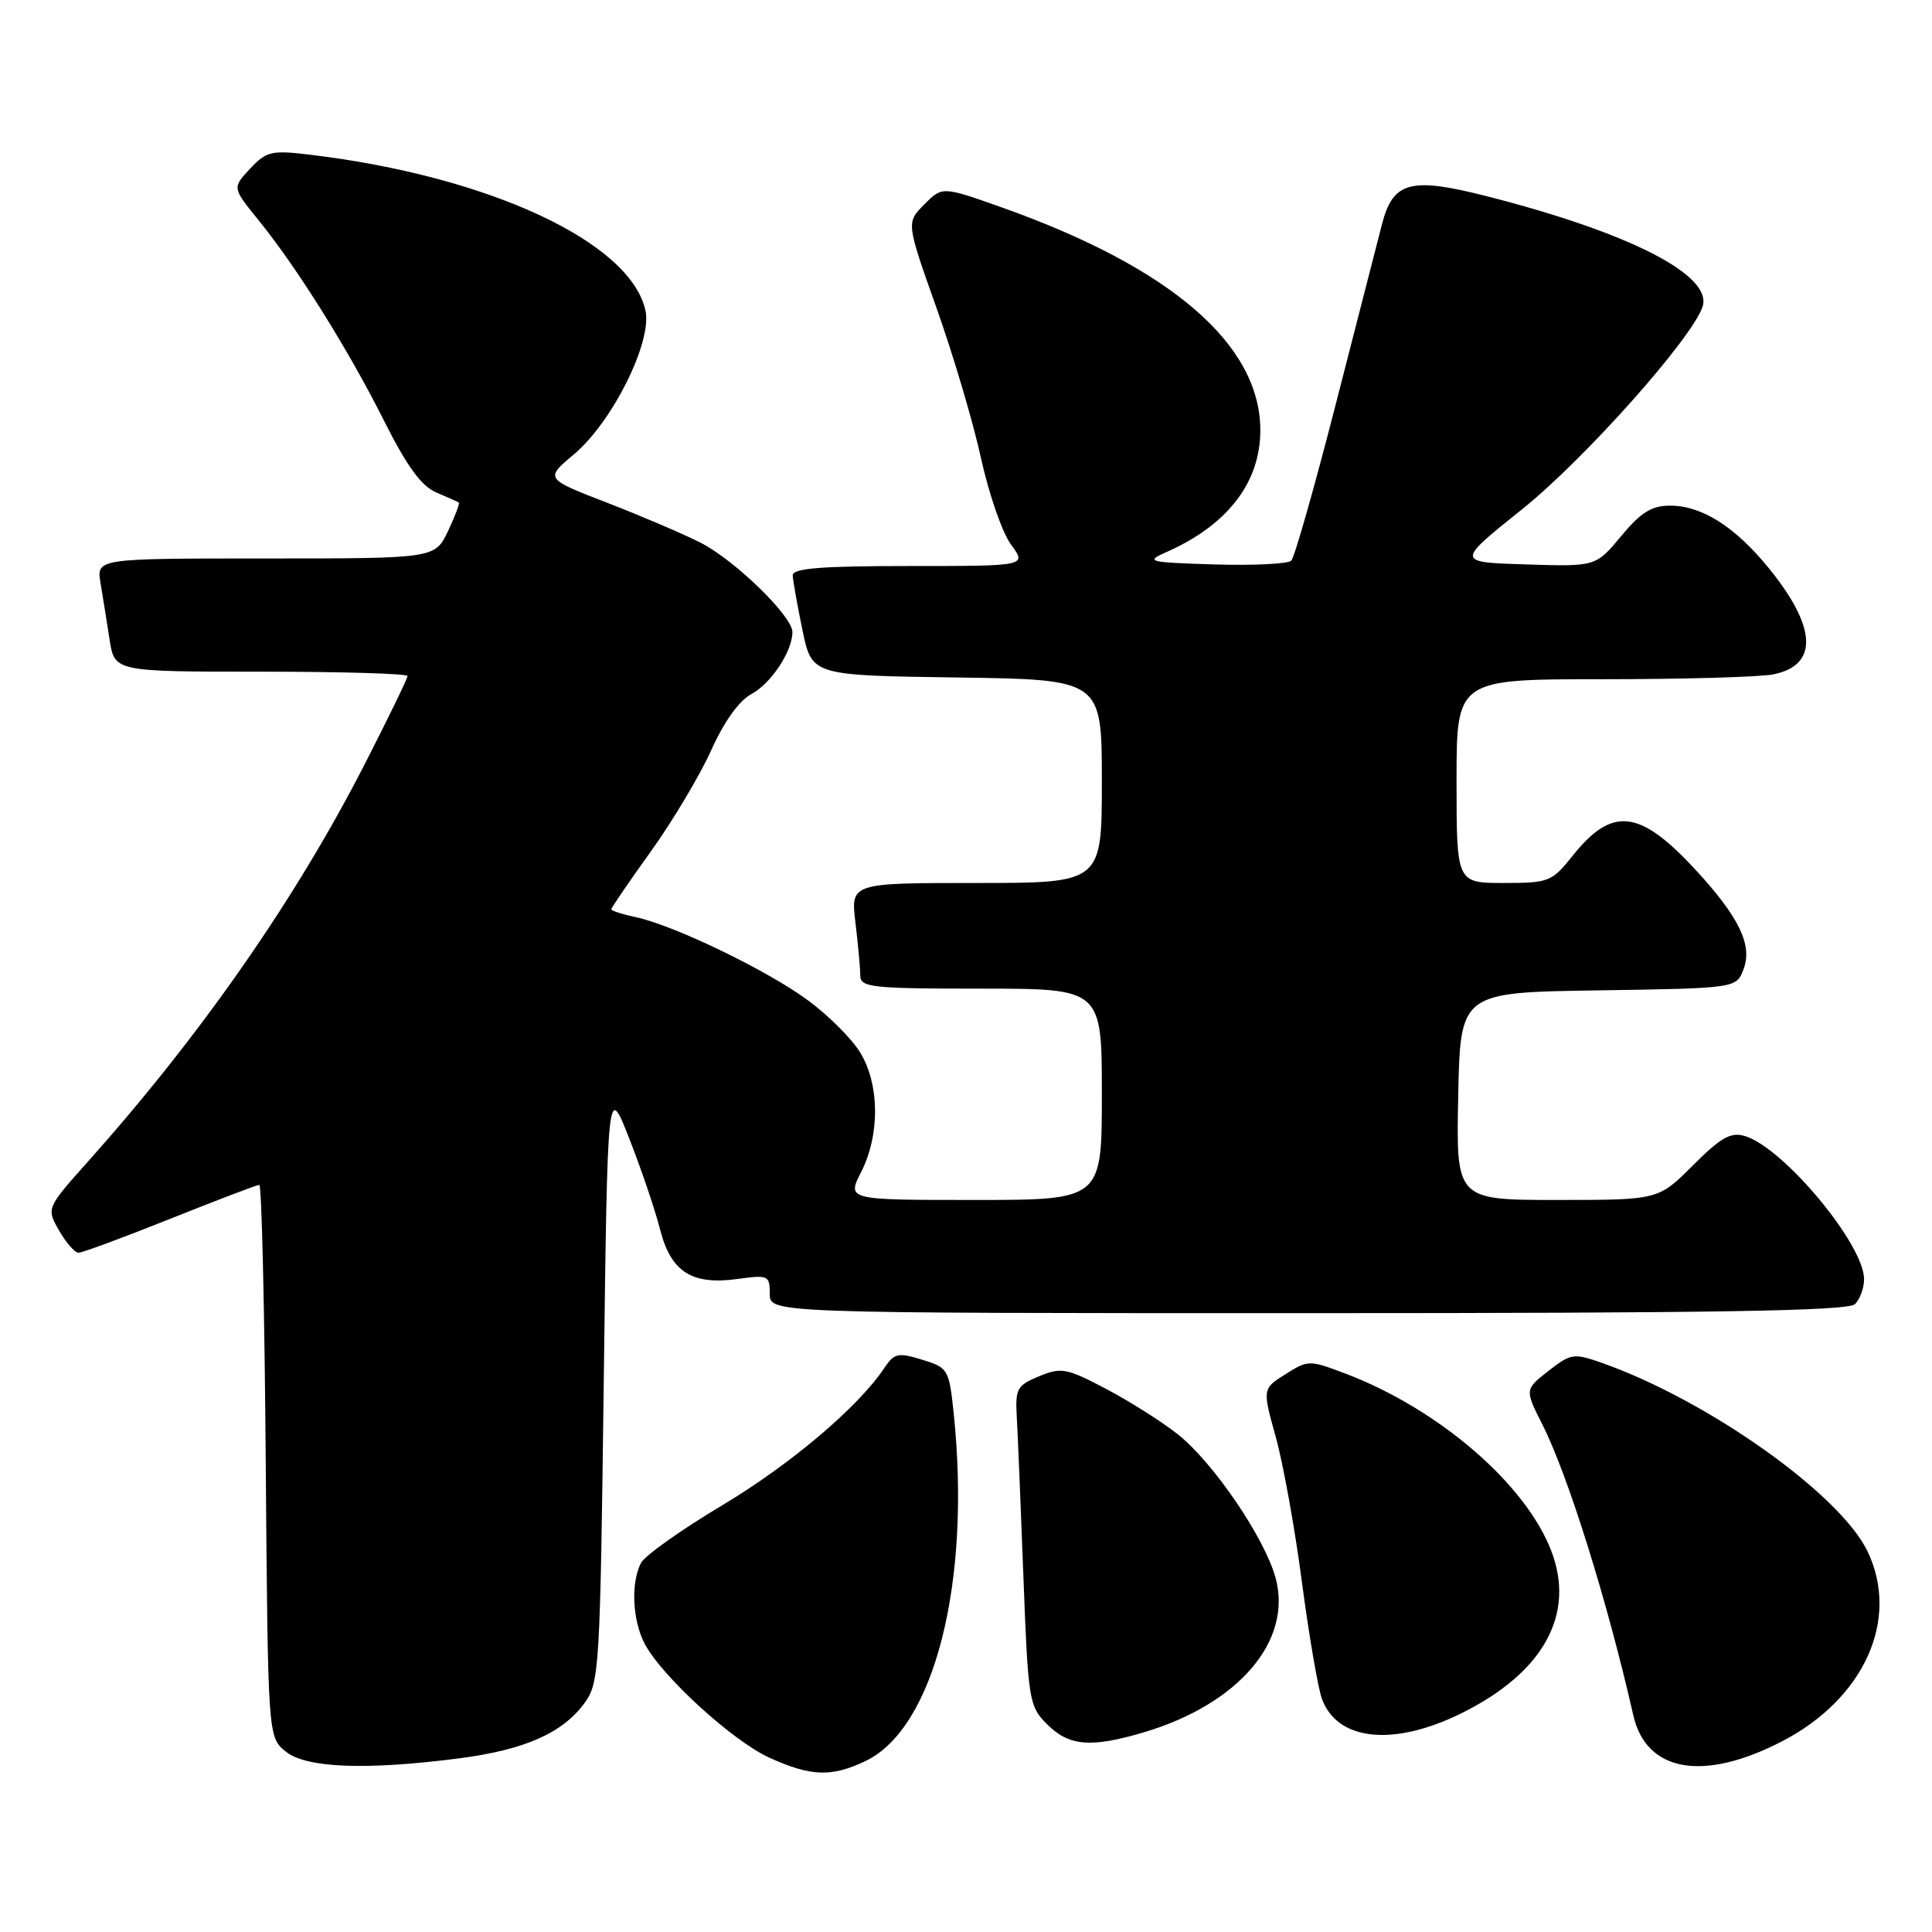 <?xml version="1.0" encoding="UTF-8" standalone="no"?>
<!DOCTYPE svg PUBLIC "-//W3C//DTD SVG 1.1//EN" "http://www.w3.org/Graphics/SVG/1.1/DTD/svg11.dtd" >
<svg xmlns="http://www.w3.org/2000/svg" xmlns:xlink="http://www.w3.org/1999/xlink" version="1.1" viewBox="0 0 256 256">
 <g >
 <path fill="currentColor"
d=" M 114.66 233.36 C 123.80 229.02 128.71 209.69 126.37 187.27 C 125.76 181.44 125.63 181.22 122.19 180.17 C 118.99 179.18 118.49 179.30 117.16 181.29 C 113.70 186.47 104.69 194.09 95.63 199.50 C 90.29 202.69 85.48 206.10 84.95 207.08 C 83.57 209.68 83.79 214.69 85.42 217.80 C 87.71 222.14 97.12 230.73 102.00 232.93 C 107.49 235.40 110.16 235.49 114.66 233.36 Z  M 60.91 232.98 C 69.51 231.86 74.54 229.64 77.44 225.68 C 79.42 222.97 79.52 221.28 80.00 183.19 C 80.50 143.52 80.50 143.52 83.38 150.87 C 84.97 154.91 86.80 160.31 87.45 162.86 C 88.89 168.54 91.65 170.31 97.75 169.47 C 101.80 168.91 102.00 169.00 102.00 171.44 C 102.00 174.00 102.00 174.00 173.30 174.00 C 227.42 174.00 244.89 173.71 245.80 172.80 C 246.46 172.14 247.00 170.65 247.00 169.50 C 247.00 164.89 236.32 152.06 231.20 150.53 C 229.34 149.97 228.03 150.71 224.32 154.42 C 219.74 159.00 219.74 159.00 206.34 159.00 C 192.94 159.00 192.94 159.00 193.22 145.25 C 193.50 131.50 193.50 131.50 211.78 131.23 C 230.07 130.95 230.07 130.95 231.03 128.42 C 232.24 125.24 230.45 121.53 224.72 115.31 C 217.26 107.22 213.64 106.80 208.35 113.43 C 205.63 116.84 205.22 117.00 199.25 117.00 C 193.00 117.00 193.00 117.00 193.00 103.50 C 193.00 90.00 193.00 90.00 212.37 90.00 C 223.03 90.00 233.19 89.71 234.96 89.36 C 241.00 88.15 240.76 83.08 234.28 75.17 C 229.85 69.76 225.49 67.01 221.33 67.00 C 218.85 67.00 217.44 67.87 214.81 71.04 C 211.45 75.08 211.45 75.08 202.18 74.79 C 192.92 74.50 192.92 74.50 201.66 67.50 C 209.90 60.91 224.22 44.84 225.60 40.63 C 226.96 36.47 215.96 30.84 197.05 26.01 C 186.90 23.42 184.58 24.04 183.12 29.71 C 182.58 31.79 179.83 42.50 177.01 53.50 C 174.19 64.50 171.53 73.86 171.10 74.29 C 170.67 74.72 166.09 74.95 160.91 74.79 C 152.15 74.52 151.71 74.41 154.50 73.18 C 162.64 69.60 167.00 63.95 167.00 57.01 C 167.00 45.64 155.14 35.42 132.68 27.46 C 124.86 24.69 124.86 24.69 122.47 27.09 C 120.08 29.50 120.08 29.50 124.09 40.80 C 126.30 47.01 128.96 55.98 129.99 60.72 C 131.03 65.46 132.82 70.62 133.97 72.17 C 136.06 75.00 136.06 75.00 120.53 75.00 C 108.75 75.00 105.01 75.30 105.04 76.25 C 105.07 76.94 105.65 80.20 106.33 83.50 C 107.58 89.50 107.58 89.50 126.79 89.77 C 146.00 90.04 146.00 90.04 146.00 103.52 C 146.00 117.00 146.00 117.00 129.36 117.00 C 112.72 117.00 112.72 117.00 113.35 122.25 C 113.70 125.14 113.99 128.29 113.99 129.25 C 114.00 130.84 115.43 131.00 130.00 131.00 C 146.00 131.00 146.00 131.00 146.00 145.00 C 146.00 159.00 146.00 159.00 129.11 159.00 C 112.22 159.00 112.22 159.00 114.11 155.29 C 116.62 150.36 116.55 143.63 113.95 139.41 C 112.82 137.59 109.70 134.48 107.02 132.52 C 101.62 128.55 89.29 122.60 84.25 121.53 C 82.46 121.15 81.00 120.68 81.00 120.48 C 81.00 120.28 83.37 116.82 86.26 112.79 C 89.15 108.76 92.74 102.74 94.24 99.41 C 95.93 95.64 97.93 92.84 99.56 91.97 C 102.17 90.57 105.00 86.30 105.00 83.75 C 105.00 81.65 97.38 74.23 92.83 71.91 C 90.57 70.76 85.00 68.38 80.46 66.62 C 72.20 63.43 72.20 63.43 76.04 60.21 C 81.15 55.92 86.44 45.29 85.53 41.15 C 83.53 32.05 64.72 23.32 41.00 20.49 C 35.98 19.89 35.29 20.05 33.13 22.36 C 30.77 24.88 30.77 24.88 34.27 29.19 C 39.37 35.48 46.16 46.32 50.90 55.78 C 53.89 61.73 55.82 64.40 57.78 65.24 C 59.28 65.88 60.63 66.48 60.79 66.58 C 60.95 66.67 60.31 68.38 59.36 70.38 C 57.63 74.00 57.63 74.00 35.20 74.00 C 12.78 74.00 12.78 74.00 13.32 77.25 C 13.62 79.04 14.16 82.41 14.52 84.75 C 15.18 89.00 15.18 89.00 34.59 89.00 C 45.26 89.00 54.00 89.26 54.00 89.58 C 54.00 89.90 51.45 95.14 48.34 101.23 C 39.20 119.09 26.70 137.05 11.74 153.82 C 6.14 160.09 6.14 160.09 7.82 163.04 C 8.75 164.66 9.91 165.99 10.40 165.99 C 10.90 166.00 16.37 163.97 22.55 161.50 C 28.74 159.03 34.05 157.00 34.36 157.00 C 34.67 157.00 35.06 173.47 35.21 193.59 C 35.50 230.18 35.50 230.18 37.86 232.09 C 40.57 234.28 48.49 234.59 60.91 232.98 Z  M 236.12 230.74 C 247.01 225.10 251.76 214.61 247.48 205.61 C 243.89 198.03 226.34 185.56 212.29 180.60 C 208.52 179.27 208.16 179.33 205.17 181.66 C 202.03 184.12 202.03 184.12 204.40 188.81 C 207.78 195.52 213.01 212.24 216.42 227.28 C 218.13 234.81 225.69 236.14 236.12 230.74 Z  M 151.57 229.54 C 164.11 225.81 171.27 217.43 169.03 209.11 C 167.61 203.83 160.77 193.77 156.06 190.05 C 153.95 188.38 149.68 185.67 146.55 184.03 C 141.34 181.28 140.62 181.15 137.69 182.36 C 134.80 183.54 134.52 184.04 134.72 187.58 C 134.85 189.74 135.24 199.26 135.60 208.74 C 136.23 225.40 136.34 226.06 138.76 228.49 C 141.65 231.38 144.56 231.62 151.57 229.54 Z  M 193.80 226.94 C 204.55 221.57 208.76 213.89 205.56 205.52 C 202.17 196.64 190.66 186.72 178.31 182.02 C 173.48 180.19 173.33 180.19 170.33 182.09 C 167.27 184.02 167.27 184.02 169.06 190.46 C 170.04 194.00 171.60 202.66 172.52 209.70 C 173.45 216.74 174.64 223.68 175.17 225.13 C 177.24 230.73 184.76 231.46 193.80 226.94 Z "/>
</g>
</svg>